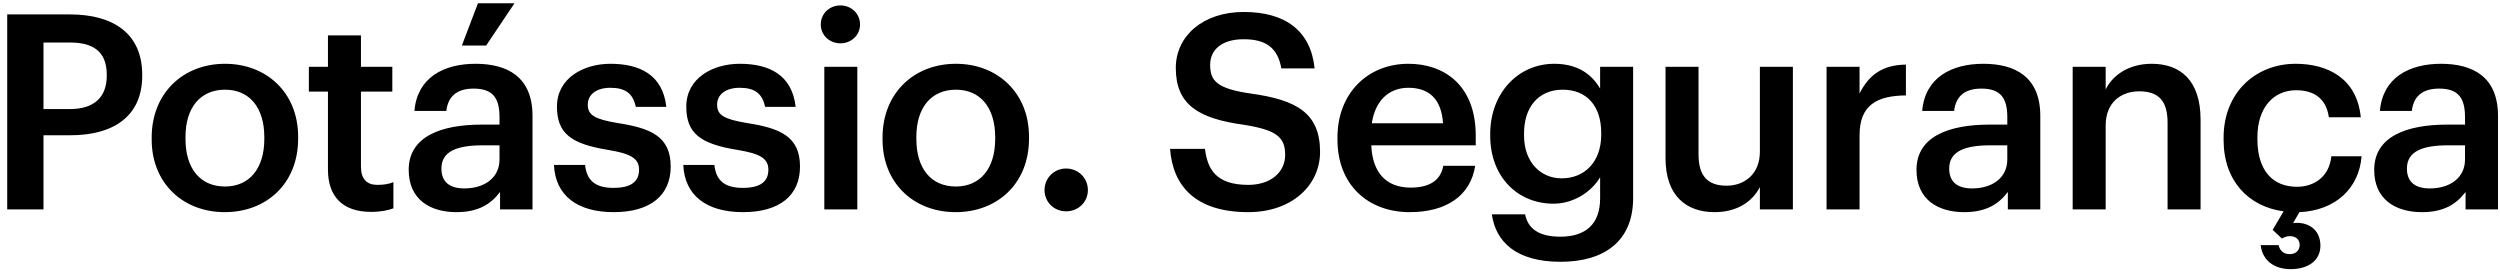 <svg width="220" height="24" viewBox="0 0 220 24" fill="none" xmlns="http://www.w3.org/2000/svg">
<path d="M0.635 18.429V1.269H6.155C9.995 1.269 12.515 2.973 12.515 6.573V6.669C12.515 10.293 9.899 11.901 6.227 11.901H3.827V18.429H0.635ZM3.827 9.597H6.155C8.267 9.597 9.395 8.565 9.395 6.669V6.573C9.395 4.533 8.195 3.741 6.155 3.741H3.827V9.597ZM19.804 16.413C21.964 16.413 23.26 14.805 23.26 12.237V12.069C23.26 9.477 21.964 7.893 19.804 7.893C17.644 7.893 16.324 9.453 16.324 12.045V12.237C16.324 14.805 17.596 16.413 19.804 16.413ZM19.78 18.669C16.084 18.669 13.348 16.101 13.348 12.285V12.093C13.348 8.205 16.108 5.613 19.804 5.613C23.476 5.613 26.236 8.181 26.236 12.021V12.213C26.236 16.125 23.476 18.669 19.78 18.669ZM32.652 18.645C30.156 18.645 28.86 17.301 28.86 14.925V8.061H27.18V5.877H28.86V3.117H31.764V5.877H34.524V8.061H31.764V14.661C31.764 15.765 32.292 16.269 33.204 16.269C33.78 16.269 34.212 16.197 34.62 16.029V18.333C34.164 18.501 33.54 18.645 32.652 18.645ZM40.165 18.669C37.861 18.669 35.965 17.565 35.965 14.949C35.965 12.021 38.797 10.965 42.397 10.965H43.957V10.317C43.957 8.637 43.381 7.797 41.677 7.797C40.165 7.797 39.421 8.517 39.277 9.765H36.469C36.709 6.837 39.037 5.613 41.845 5.613C44.653 5.613 46.861 6.765 46.861 10.197V18.429H44.005V16.893C43.189 17.973 42.085 18.669 40.165 18.669ZM40.861 16.581C42.637 16.581 43.957 15.645 43.957 14.037V12.789H42.469C40.261 12.789 38.845 13.293 38.845 14.829C38.845 15.885 39.421 16.581 40.861 16.581ZM40.645 4.005L42.061 0.285H45.277L42.781 4.005H40.645ZM54.005 18.669C50.765 18.669 48.869 17.181 48.749 14.517H51.485C51.629 15.789 52.277 16.533 53.981 16.533C55.541 16.533 56.237 15.981 56.237 14.925C56.237 13.893 55.397 13.509 53.549 13.197C50.237 12.669 49.013 11.733 49.013 9.381C49.013 6.861 51.365 5.613 53.717 5.613C56.285 5.613 58.325 6.573 58.637 9.405H55.949C55.709 8.253 55.061 7.725 53.717 7.725C52.469 7.725 51.725 8.325 51.725 9.213C51.725 10.125 52.325 10.485 54.317 10.821C57.269 11.277 59.021 11.997 59.021 14.661C59.021 17.205 57.221 18.669 54.005 18.669ZM65.385 18.669C62.145 18.669 60.249 17.181 60.129 14.517H62.865C63.009 15.789 63.657 16.533 65.361 16.533C66.921 16.533 67.617 15.981 67.617 14.925C67.617 13.893 66.777 13.509 64.929 13.197C61.617 12.669 60.393 11.733 60.393 9.381C60.393 6.861 62.745 5.613 65.097 5.613C67.665 5.613 69.705 6.573 70.017 9.405H67.329C67.089 8.253 66.441 7.725 65.097 7.725C63.849 7.725 63.105 8.325 63.105 9.213C63.105 10.125 63.705 10.485 65.697 10.821C68.649 11.277 70.401 11.997 70.401 14.661C70.401 17.205 68.601 18.669 65.385 18.669ZM72.54 18.429V5.877H75.444V18.429H72.54ZM73.956 3.813C72.996 3.813 72.228 3.093 72.228 2.157C72.228 1.197 72.996 0.477 73.956 0.477C74.916 0.477 75.684 1.197 75.684 2.157C75.684 3.093 74.916 3.813 73.956 3.813ZM84.12 16.413C86.28 16.413 87.576 14.805 87.576 12.237V12.069C87.576 9.477 86.28 7.893 84.12 7.893C81.96 7.893 80.64 9.453 80.64 12.045V12.237C80.64 14.805 81.912 16.413 84.12 16.413ZM84.096 18.669C80.4 18.669 77.664 16.101 77.664 12.285V12.093C77.664 8.205 80.424 5.613 84.12 5.613C87.792 5.613 90.552 8.181 90.552 12.021V12.213C90.552 16.125 87.792 18.669 84.096 18.669ZM93.814 18.597C92.758 18.597 91.918 17.781 91.918 16.725C91.918 15.669 92.758 14.829 93.814 14.829C94.894 14.829 95.734 15.669 95.734 16.725C95.734 17.781 94.894 18.597 93.814 18.597ZM109.854 18.669C105.174 18.669 103.206 16.341 102.966 13.101H106.038C106.254 14.829 106.95 16.269 109.854 16.269C111.75 16.269 113.094 15.213 113.094 13.629C113.094 12.045 112.302 11.445 109.518 10.989C105.414 10.437 103.47 9.189 103.47 5.973C103.47 3.165 105.87 1.053 109.446 1.053C113.142 1.053 115.35 2.733 115.686 6.021H112.758C112.446 4.221 111.414 3.453 109.446 3.453C107.502 3.453 106.494 4.389 106.494 5.709C106.494 7.101 107.07 7.797 110.046 8.229C114.078 8.781 116.166 9.933 116.166 13.365C116.166 16.341 113.646 18.669 109.854 18.669ZM124.057 18.669C120.361 18.669 117.697 16.245 117.697 12.285V12.093C117.697 8.205 120.361 5.613 123.937 5.613C127.057 5.613 129.865 7.461 129.865 11.949V12.789H120.673C120.769 15.165 121.969 16.509 124.129 16.509C125.881 16.509 126.793 15.813 127.009 14.589H129.817C129.409 17.229 127.273 18.669 124.057 18.669ZM120.721 10.845H126.985C126.841 8.685 125.737 7.725 123.937 7.725C122.185 7.725 121.009 8.901 120.721 10.845ZM137.331 23.037C133.395 23.037 131.619 21.261 131.283 18.861H134.211C134.451 20.109 135.411 20.829 137.307 20.829C139.563 20.829 140.811 19.701 140.811 17.445V15.597C140.115 16.797 138.555 17.925 136.707 17.925C133.563 17.925 131.139 15.573 131.139 11.949V11.781C131.139 8.253 133.539 5.613 136.779 5.613C138.843 5.613 140.091 6.549 140.811 7.797V5.877H143.715V17.493C143.691 21.189 141.219 23.037 137.331 23.037ZM137.427 15.693C139.443 15.693 140.907 14.253 140.907 11.853V11.685C140.907 9.309 139.611 7.893 137.523 7.893C135.363 7.893 134.115 9.453 134.115 11.733V11.925C134.115 14.253 135.555 15.693 137.427 15.693ZM150.886 18.669C148.414 18.669 146.566 17.253 146.566 13.917V5.877H149.47V13.581C149.47 15.477 150.262 16.341 151.942 16.341C153.502 16.341 154.87 15.333 154.87 13.341V5.877H157.774V18.429H154.87V16.461C154.246 17.685 152.926 18.669 150.886 18.669ZM160.737 18.429V5.877H163.641V8.229C164.433 6.645 165.609 5.709 167.721 5.685V8.397C165.177 8.421 163.641 9.237 163.641 11.901V18.429H160.737ZM172.85 18.669C170.546 18.669 168.65 17.565 168.65 14.949C168.65 12.021 171.482 10.965 175.082 10.965H176.642V10.317C176.642 8.637 176.066 7.797 174.362 7.797C172.85 7.797 172.106 8.517 171.962 9.765H169.154C169.394 6.837 171.722 5.613 174.53 5.613C177.338 5.613 179.546 6.765 179.546 10.197V18.429H176.69V16.893C175.874 17.973 174.77 18.669 172.85 18.669ZM173.546 16.581C175.322 16.581 176.642 15.645 176.642 14.037V12.789H175.154C172.946 12.789 171.53 13.293 171.53 14.829C171.53 15.885 172.106 16.581 173.546 16.581ZM182.395 18.429V5.877H185.299V7.869C185.899 6.645 187.291 5.613 189.355 5.613C191.875 5.613 193.651 7.077 193.651 10.533V18.429H190.747V10.797C190.747 8.901 189.979 8.037 188.251 8.037C186.619 8.037 185.299 9.045 185.299 11.037V18.429H182.395ZM201.58 23.685C200.068 23.685 199.084 22.869 198.94 21.573H200.524C200.596 21.981 200.908 22.365 201.484 22.365C202.036 22.365 202.372 22.029 202.372 21.549C202.372 21.093 202.036 20.781 201.532 20.781C201.196 20.781 200.956 20.901 200.812 20.997L199.996 20.229L200.956 18.597C197.884 18.189 195.676 15.933 195.676 12.309V12.117C195.676 8.133 198.508 5.613 202.012 5.613C204.796 5.613 207.412 6.861 207.748 10.317H204.94C204.7 8.637 203.596 7.941 202.06 7.941C200.068 7.941 198.652 9.477 198.652 12.069V12.261C198.652 14.997 199.996 16.437 202.132 16.437C203.668 16.437 204.988 15.525 205.156 13.749H207.82C207.604 16.533 205.564 18.525 202.348 18.669L201.796 19.629C202.996 19.485 204.196 20.109 204.196 21.621C204.196 22.965 203.068 23.685 201.58 23.685ZM213.129 18.669C210.825 18.669 208.929 17.565 208.929 14.949C208.929 12.021 211.761 10.965 215.361 10.965H216.921V10.317C216.921 8.637 216.345 7.797 214.641 7.797C213.129 7.797 212.385 8.517 212.241 9.765H209.433C209.673 6.837 212.001 5.613 214.809 5.613C217.617 5.613 219.825 6.765 219.825 10.197V18.429H216.969V16.893C216.153 17.973 215.049 18.669 213.129 18.669ZM213.825 16.581C215.601 16.581 216.921 15.645 216.921 14.037V12.789H215.433C213.225 12.789 211.809 13.293 211.809 14.829C211.809 15.885 212.385 16.581 213.825 16.581Z" fill="black"/>
</svg>
